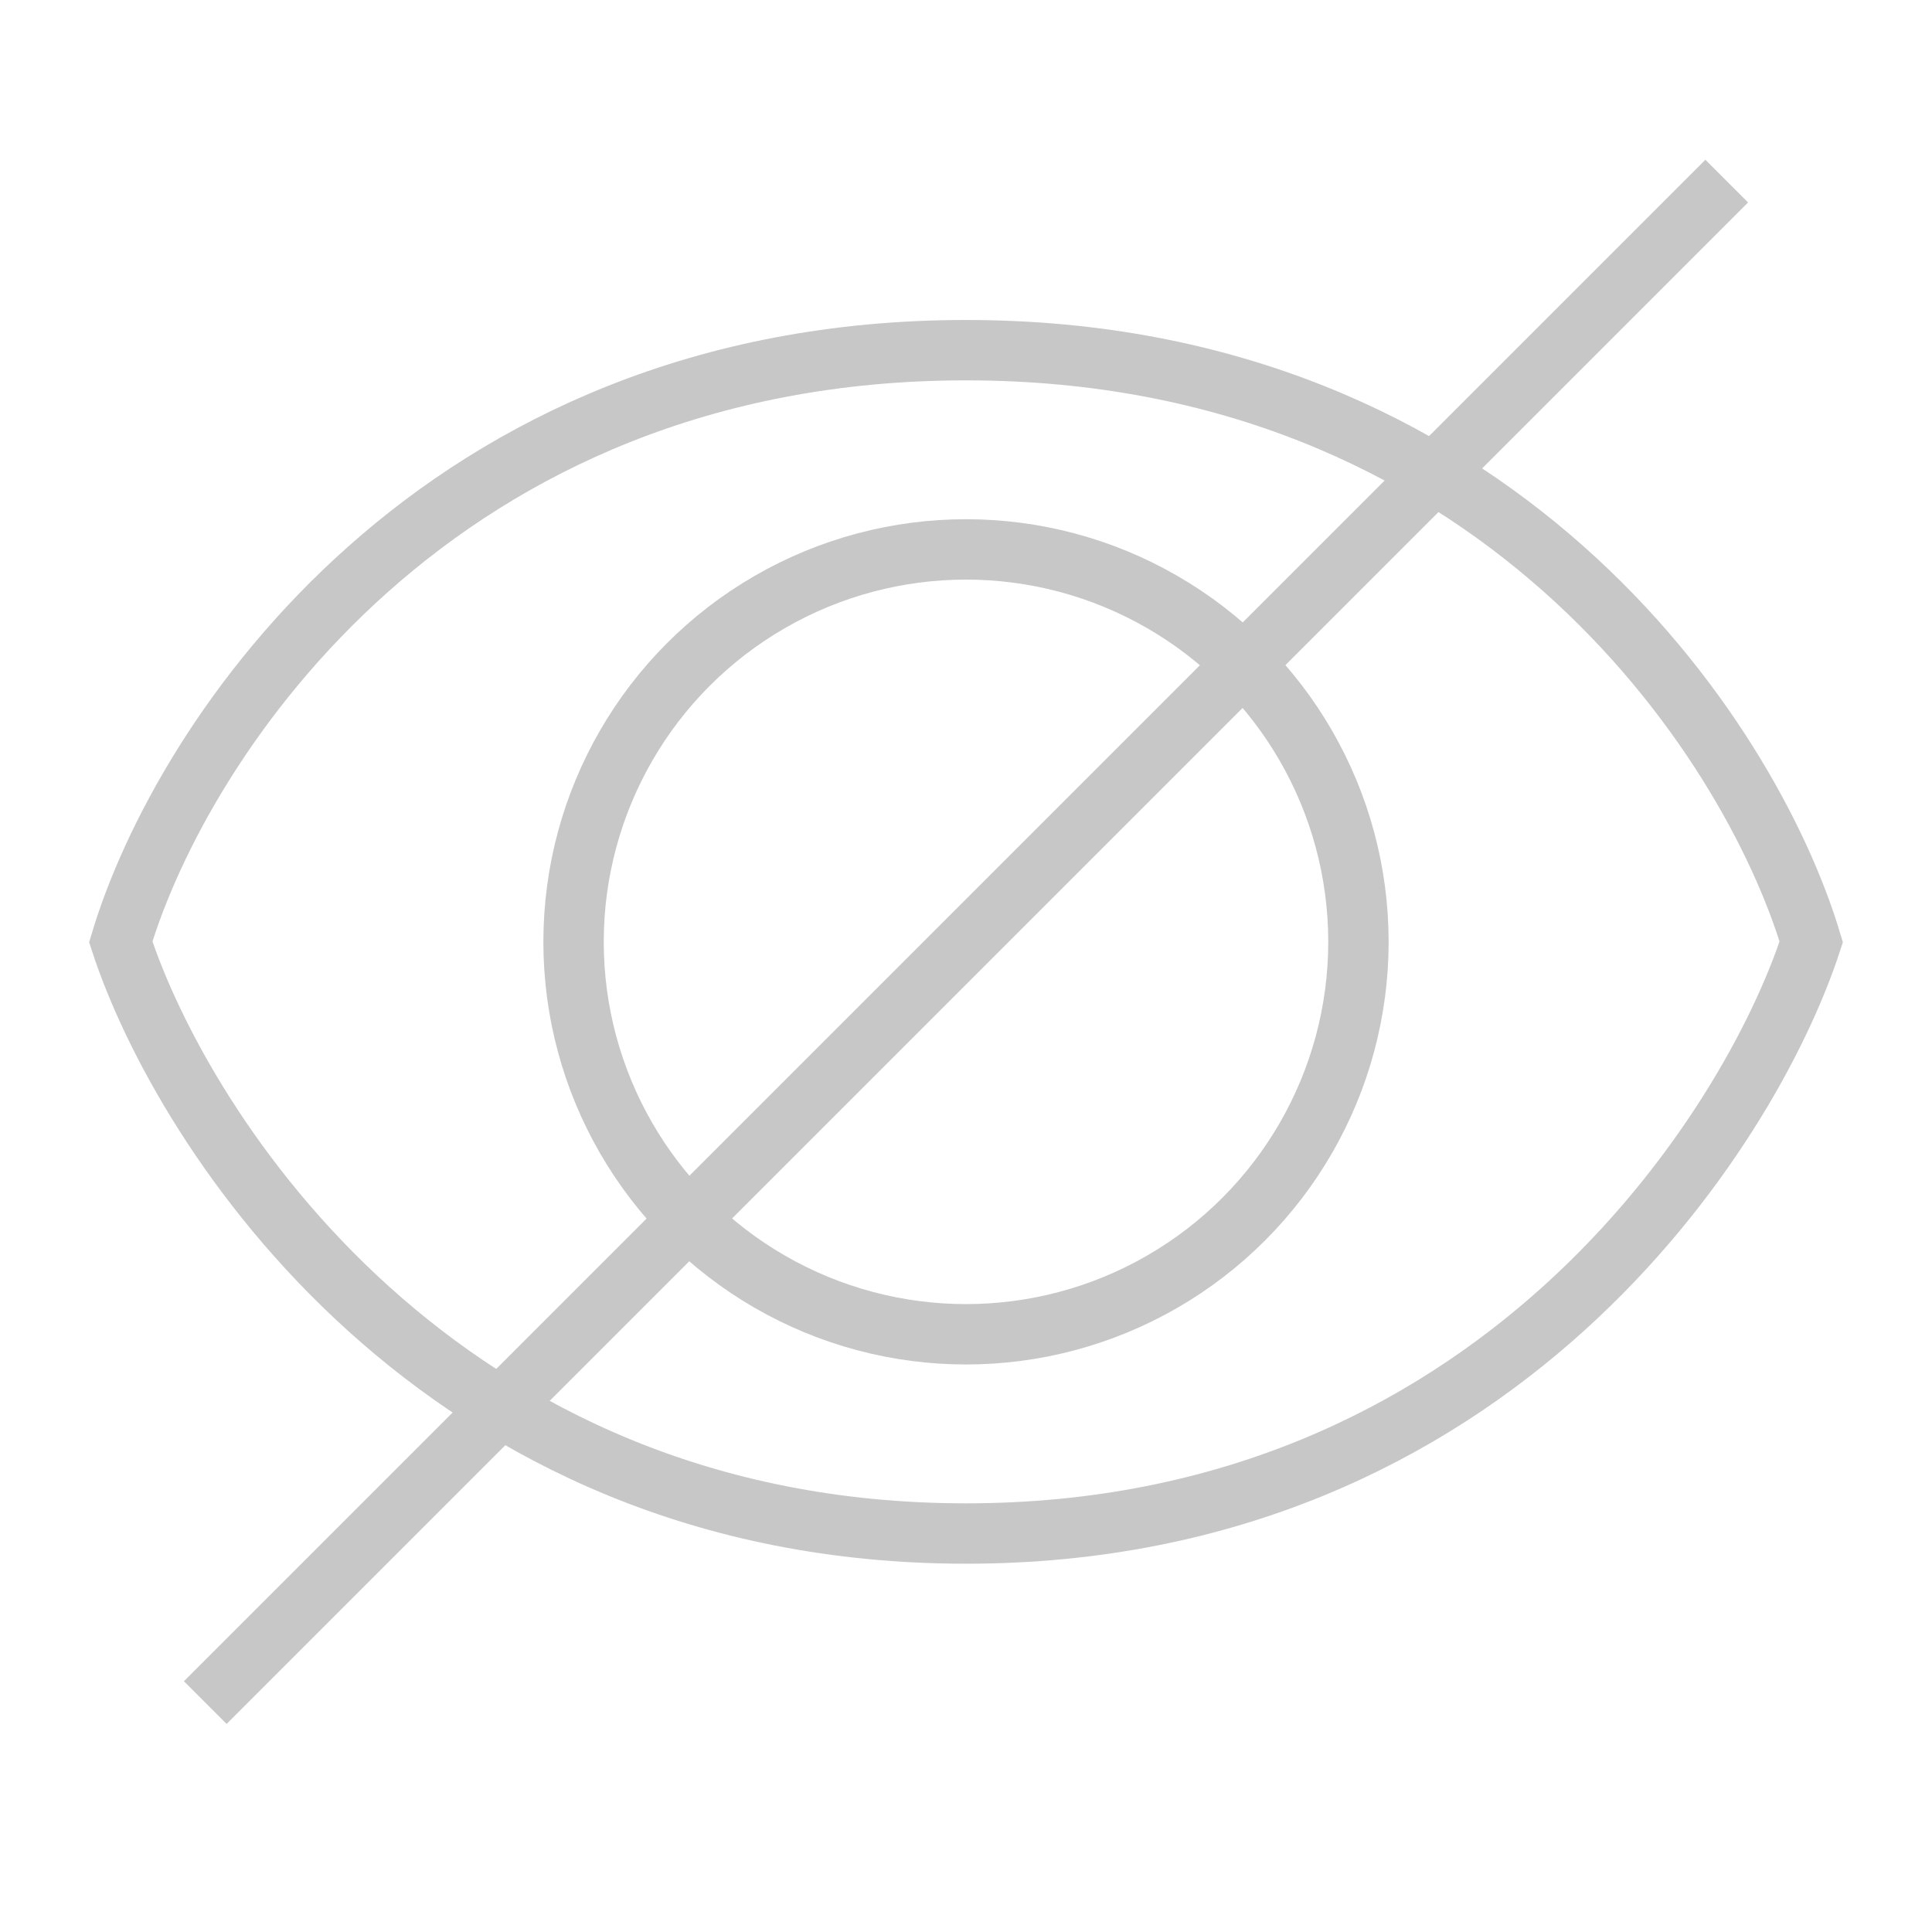 <svg width="32" height="32" viewBox="0 0 32 32" fill="none" xmlns="http://www.w3.org/2000/svg">
<circle cx="16" cy="15.6" r="6.5" stroke="#C7C7C7"/>
<path d="M16 5.8C7.25 5.8 3.021 12.197 2 15.6C3.021 18.73 7.25 25.4 16 25.4C24.75 25.4 28.979 18.73 30 15.6C28.979 12.197 24.75 5.8 16 5.8Z" stroke="#C7C7C7"/>
<path d="M28.6 3L3.4 28.2" stroke="#C7C7C7"/>
</svg>

